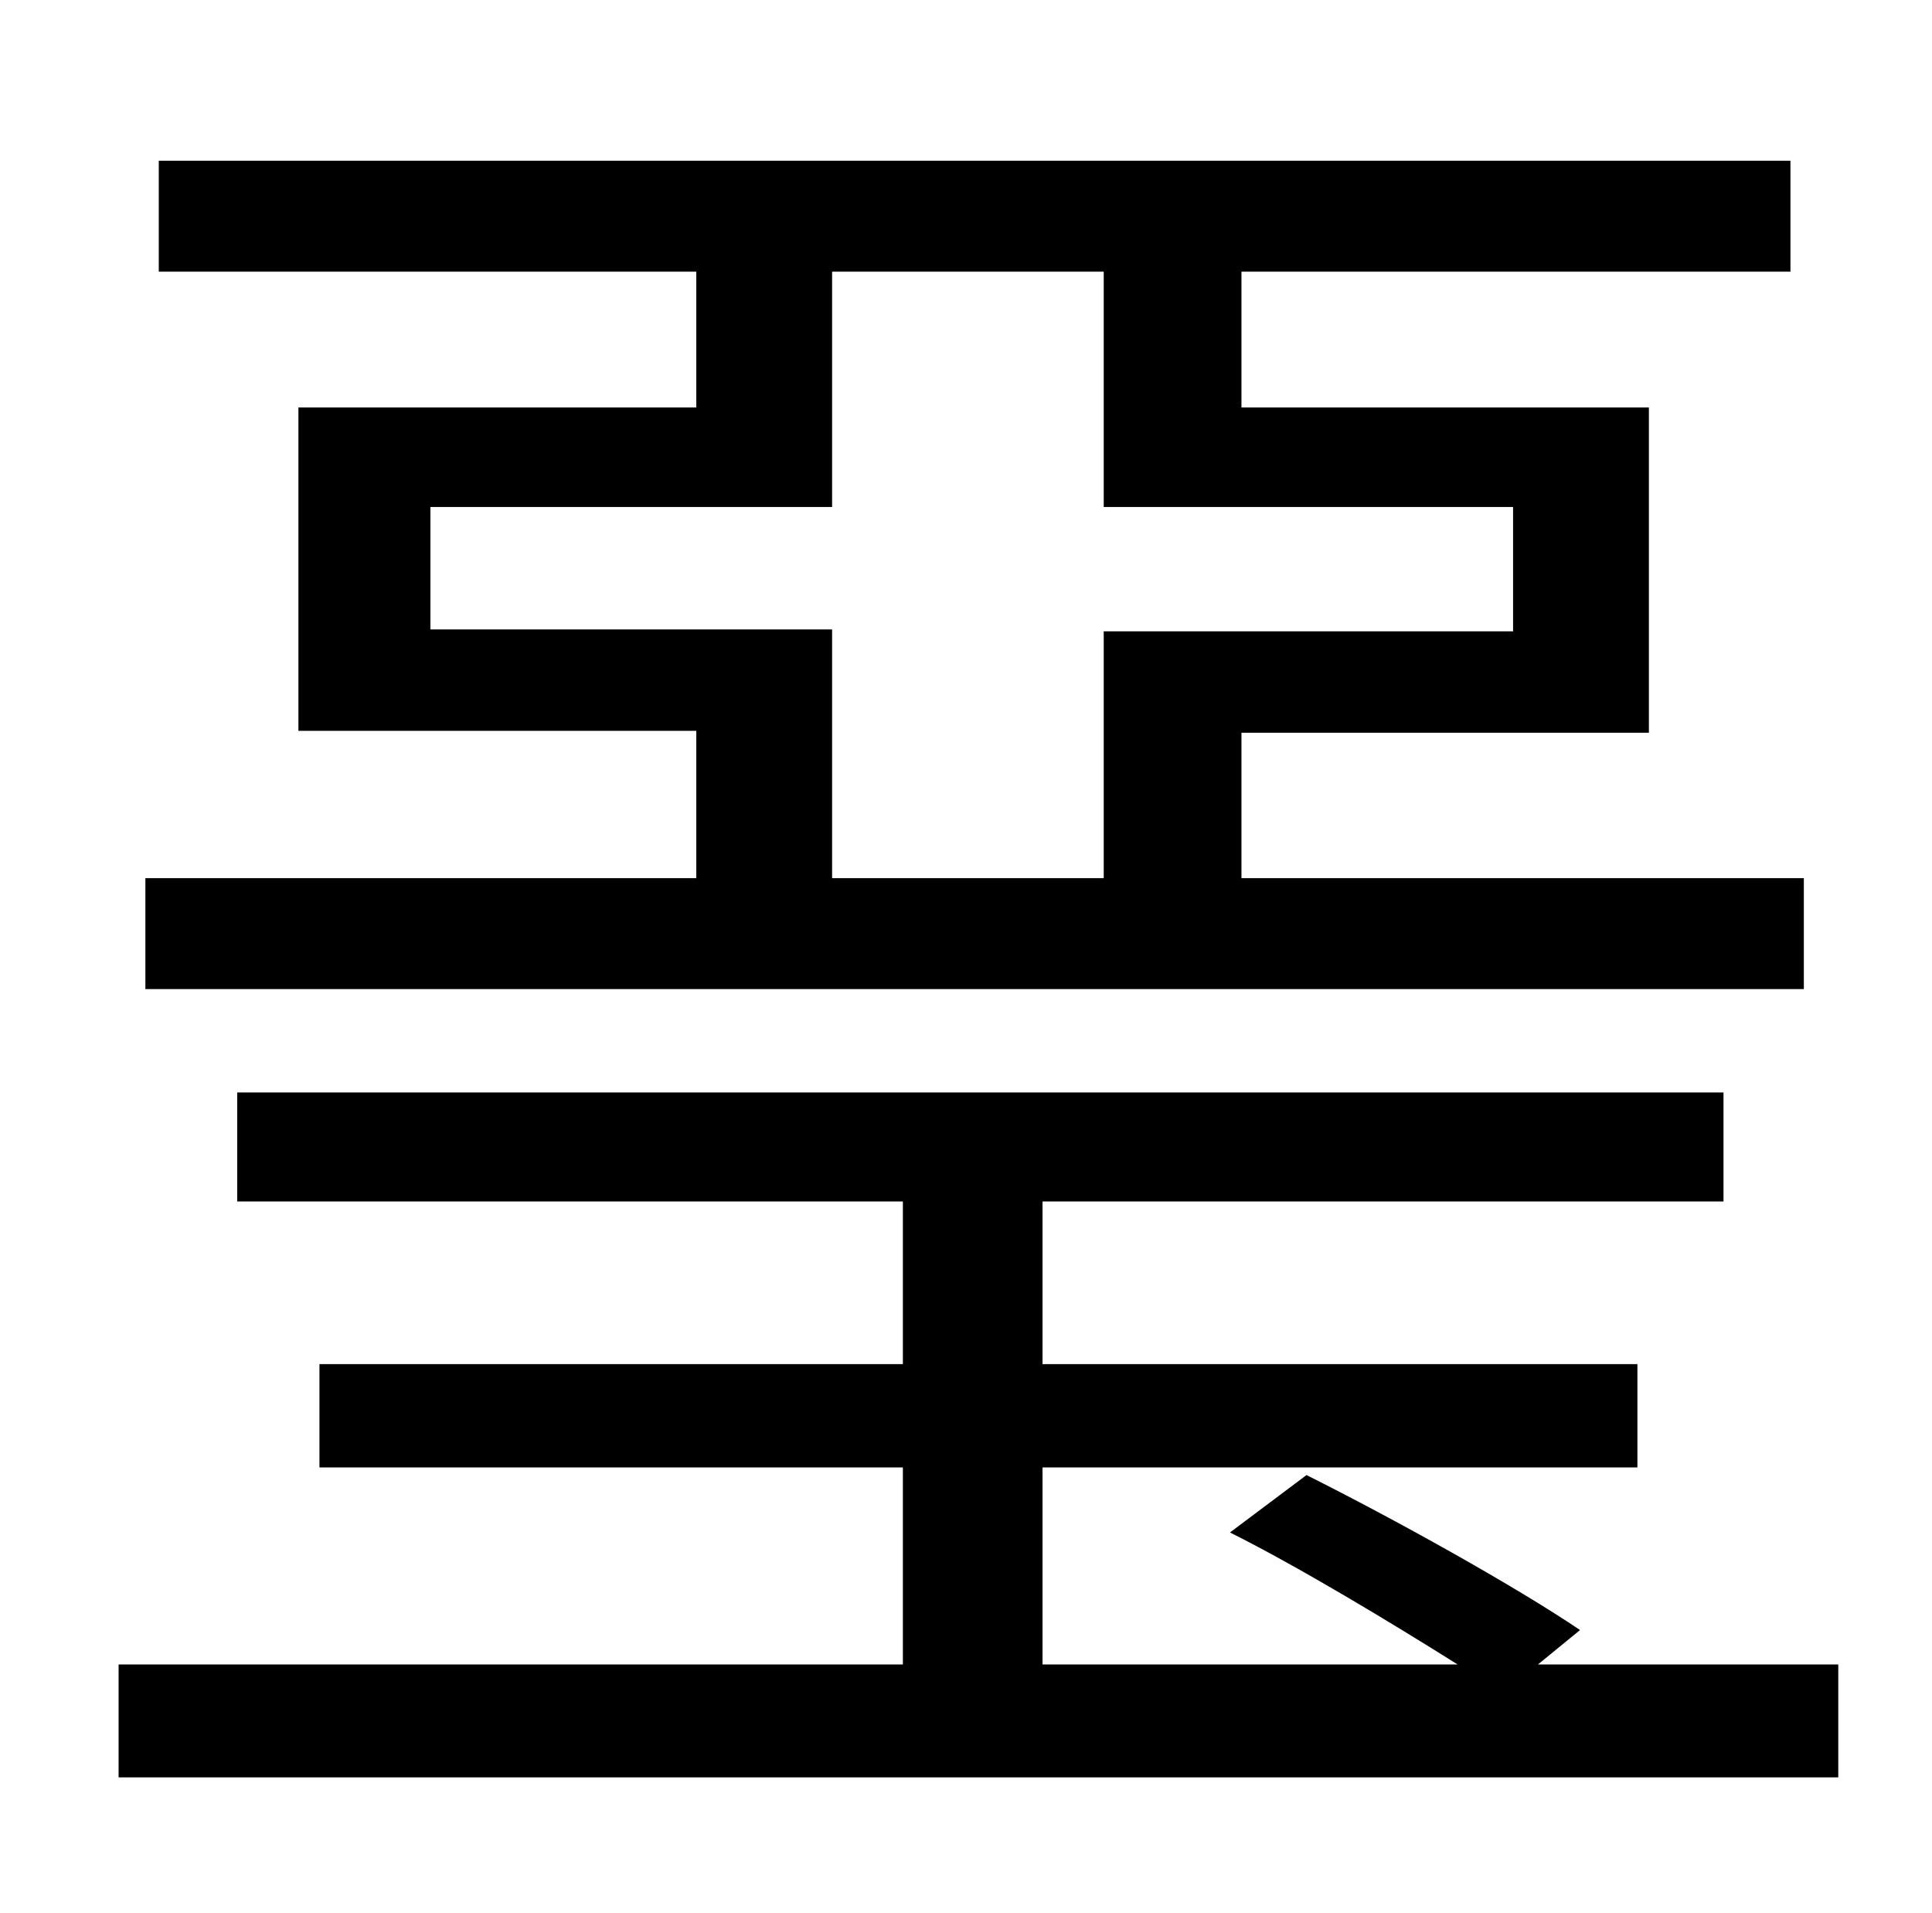 <?xml version="1.0" standalone="no"?>
<!DOCTYPE svg PUBLIC "-//W3C//DTD SVG 1.1//EN" "http://www.w3.org/Graphics/SVG/1.1/DTD/svg11.dtd" >
<svg xmlns="http://www.w3.org/2000/svg" xmlns:xlink="http://www.w3.org/1999/xlink" version="1.1" viewBox="-10 0 1010 1000">
   <path fill="currentColor"
d="M425 459h142v-129h214v-65h-214v-123h-142v123h-210v64h210v130zM933 459v58h-867v-58h288v-77h-208v-169h208v-71h-281v-58h853v58h-287v71h213v170h-213v76h294zM794 870h157v59h-899v-59h410v-103h-305v-54h305v-85h-348v-57h777v57h-356v85h311v54h-311v103h217
c-35 -22 -83 -51 -119 -69l40 -30c46 23 109 58 143 81z" />
</svg>
